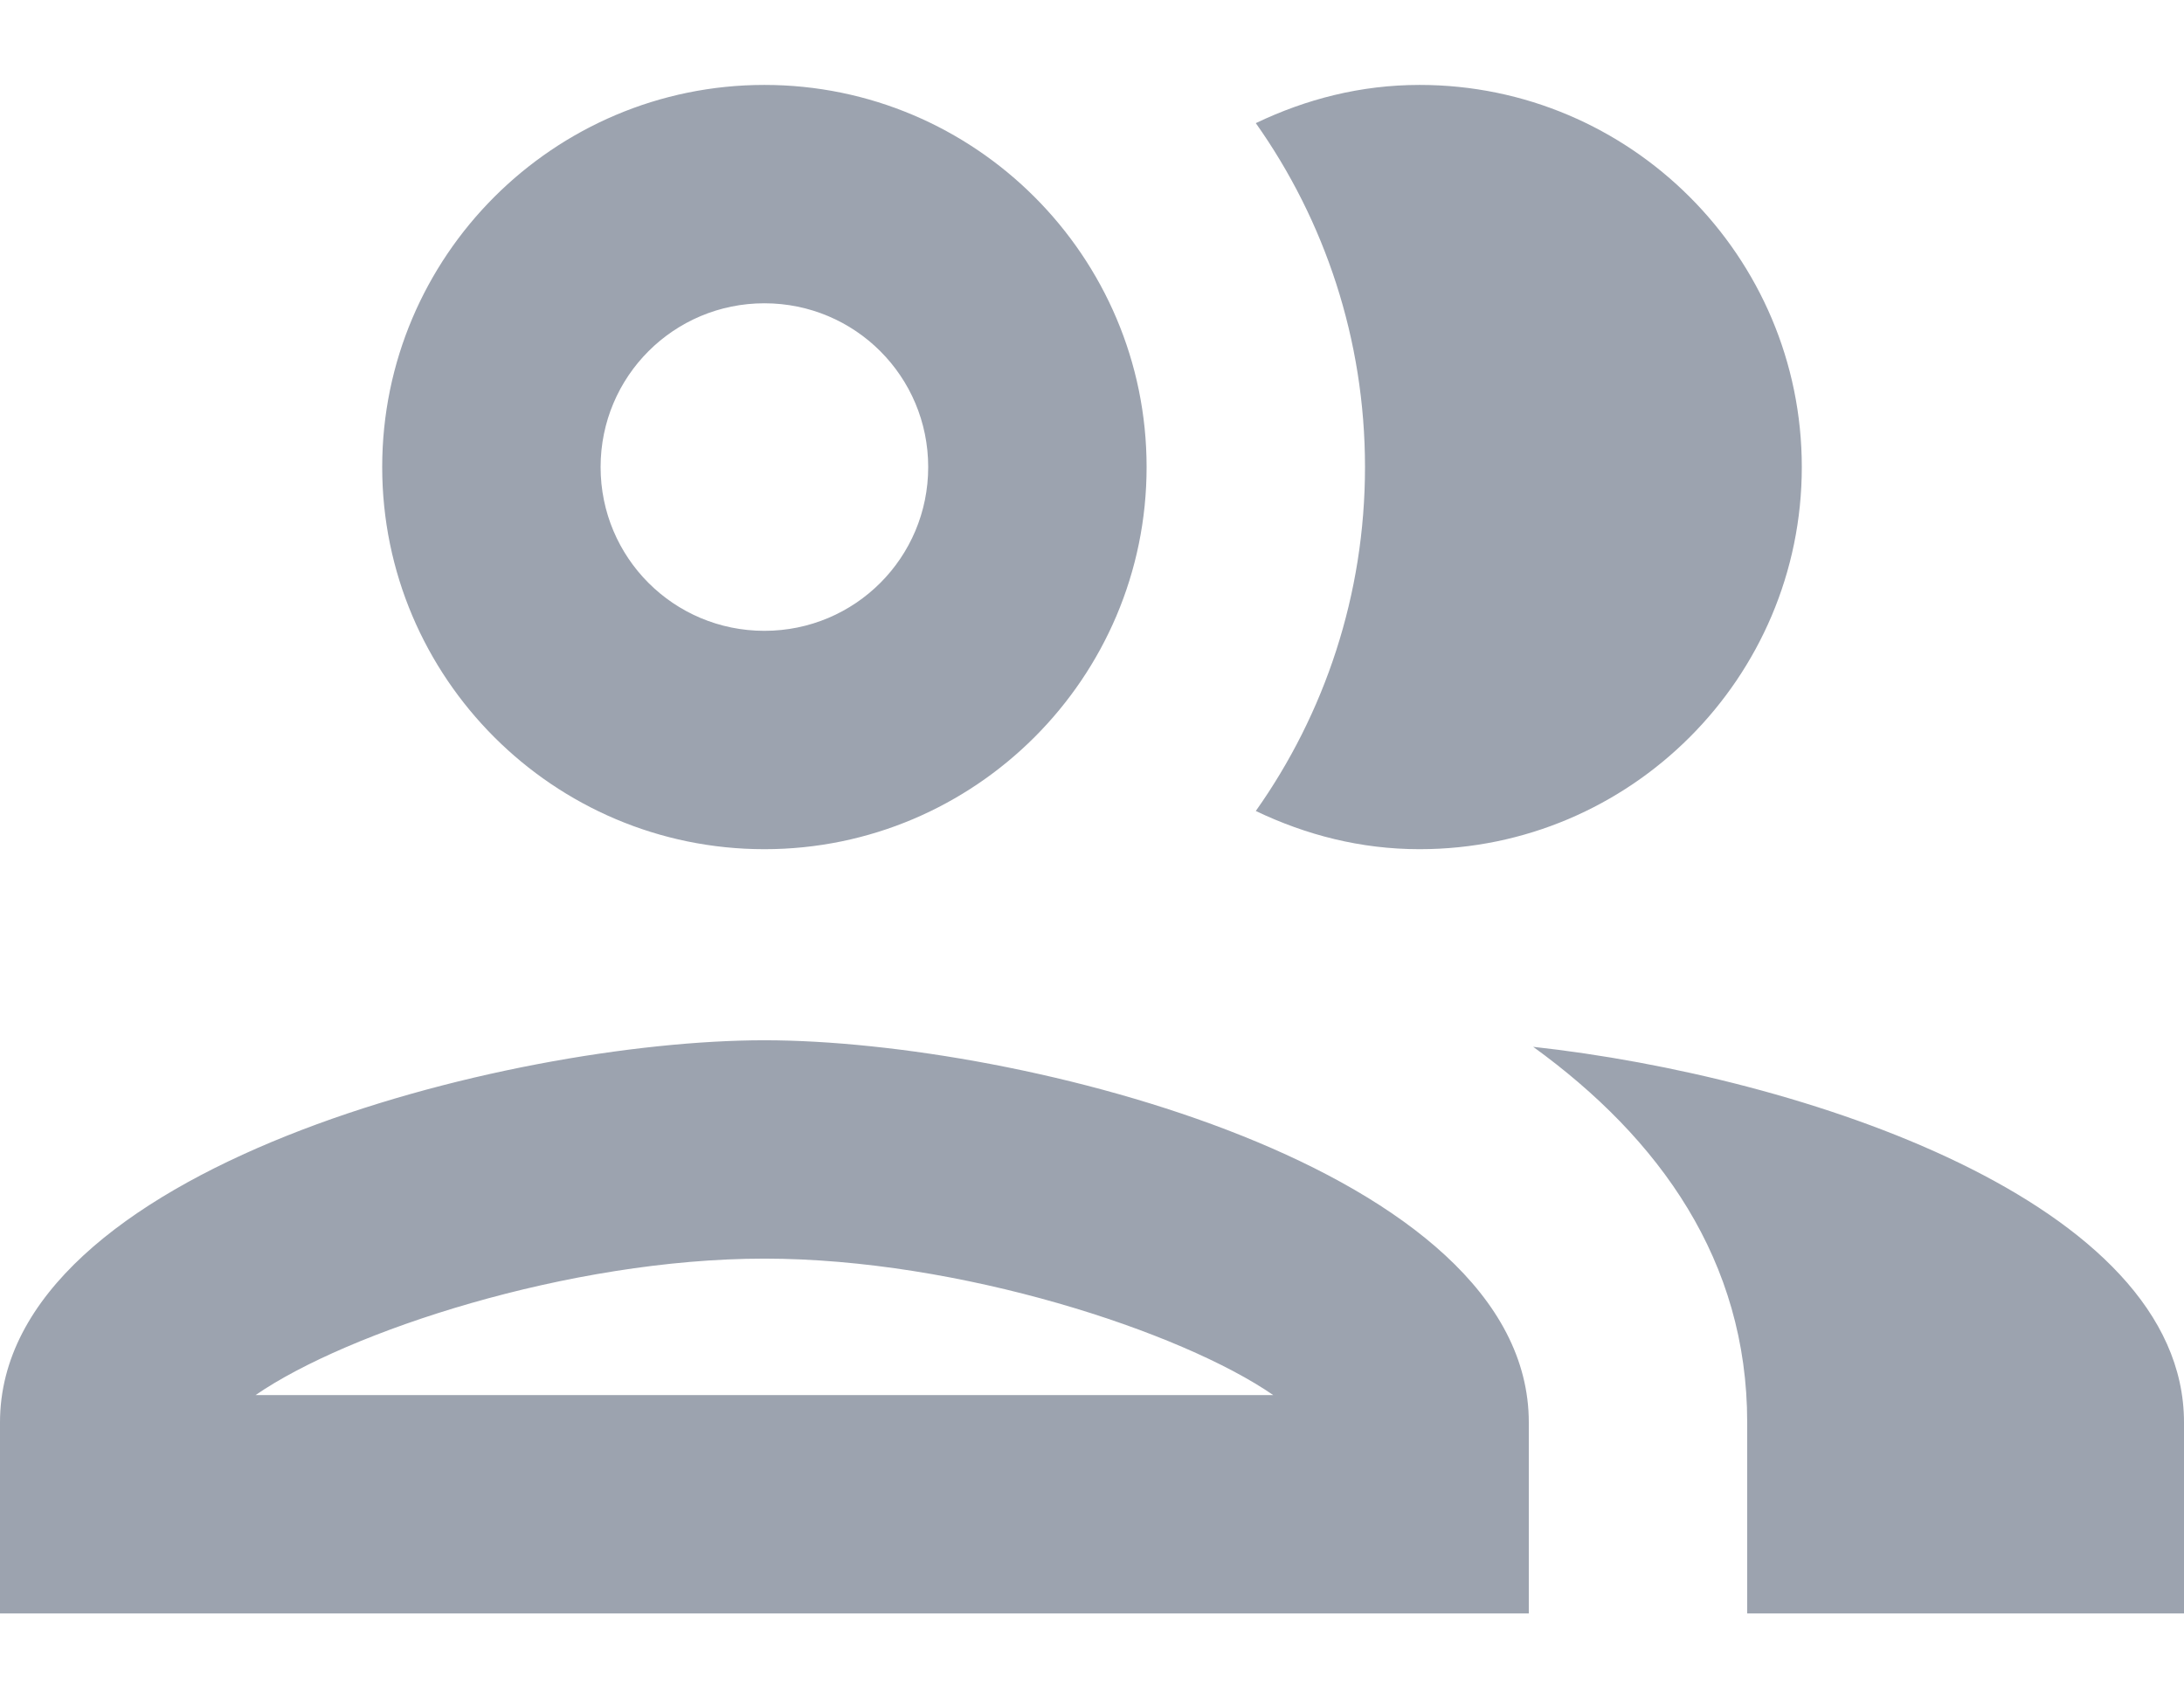 <svg width="18" height="14" viewBox="0 0 18 14" fill="none" xmlns="http://www.w3.org/2000/svg">
<path d="M6.3 8.575C4.194 8.575 0 9.628 0 11.725V13.3H12.6V11.725C12.6 9.628 8.406 8.575 6.3 8.575ZM2.106 11.5C2.862 10.978 4.689 10.375 6.3 10.375C7.911 10.375 9.738 10.978 10.494 11.5H2.106ZM6.3 7C8.037 7 9.45 5.587 9.45 3.85C9.45 2.113 8.037 0.7 6.3 0.7C4.563 0.7 3.15 2.113 3.15 3.85C3.15 5.587 4.563 7 6.3 7ZM6.3 2.5C7.047 2.5 7.65 3.103 7.65 3.85C7.65 4.597 7.047 5.2 6.3 5.2C5.553 5.2 4.95 4.597 4.95 3.85C4.95 3.103 5.553 2.5 6.3 2.5ZM12.636 8.629C13.68 9.385 14.4 10.393 14.4 11.725V13.3H18V11.725C18 9.907 14.85 8.872 12.636 8.629ZM11.7 7C13.437 7 14.85 5.587 14.85 3.85C14.85 2.113 13.437 0.7 11.7 0.7C11.214 0.7 10.764 0.817 10.35 1.015C10.917 1.816 11.25 2.797 11.25 3.85C11.25 4.903 10.917 5.884 10.35 6.685C10.764 6.883 11.214 7 11.7 7Z" fill="#9CA3AF"/>
</svg>
